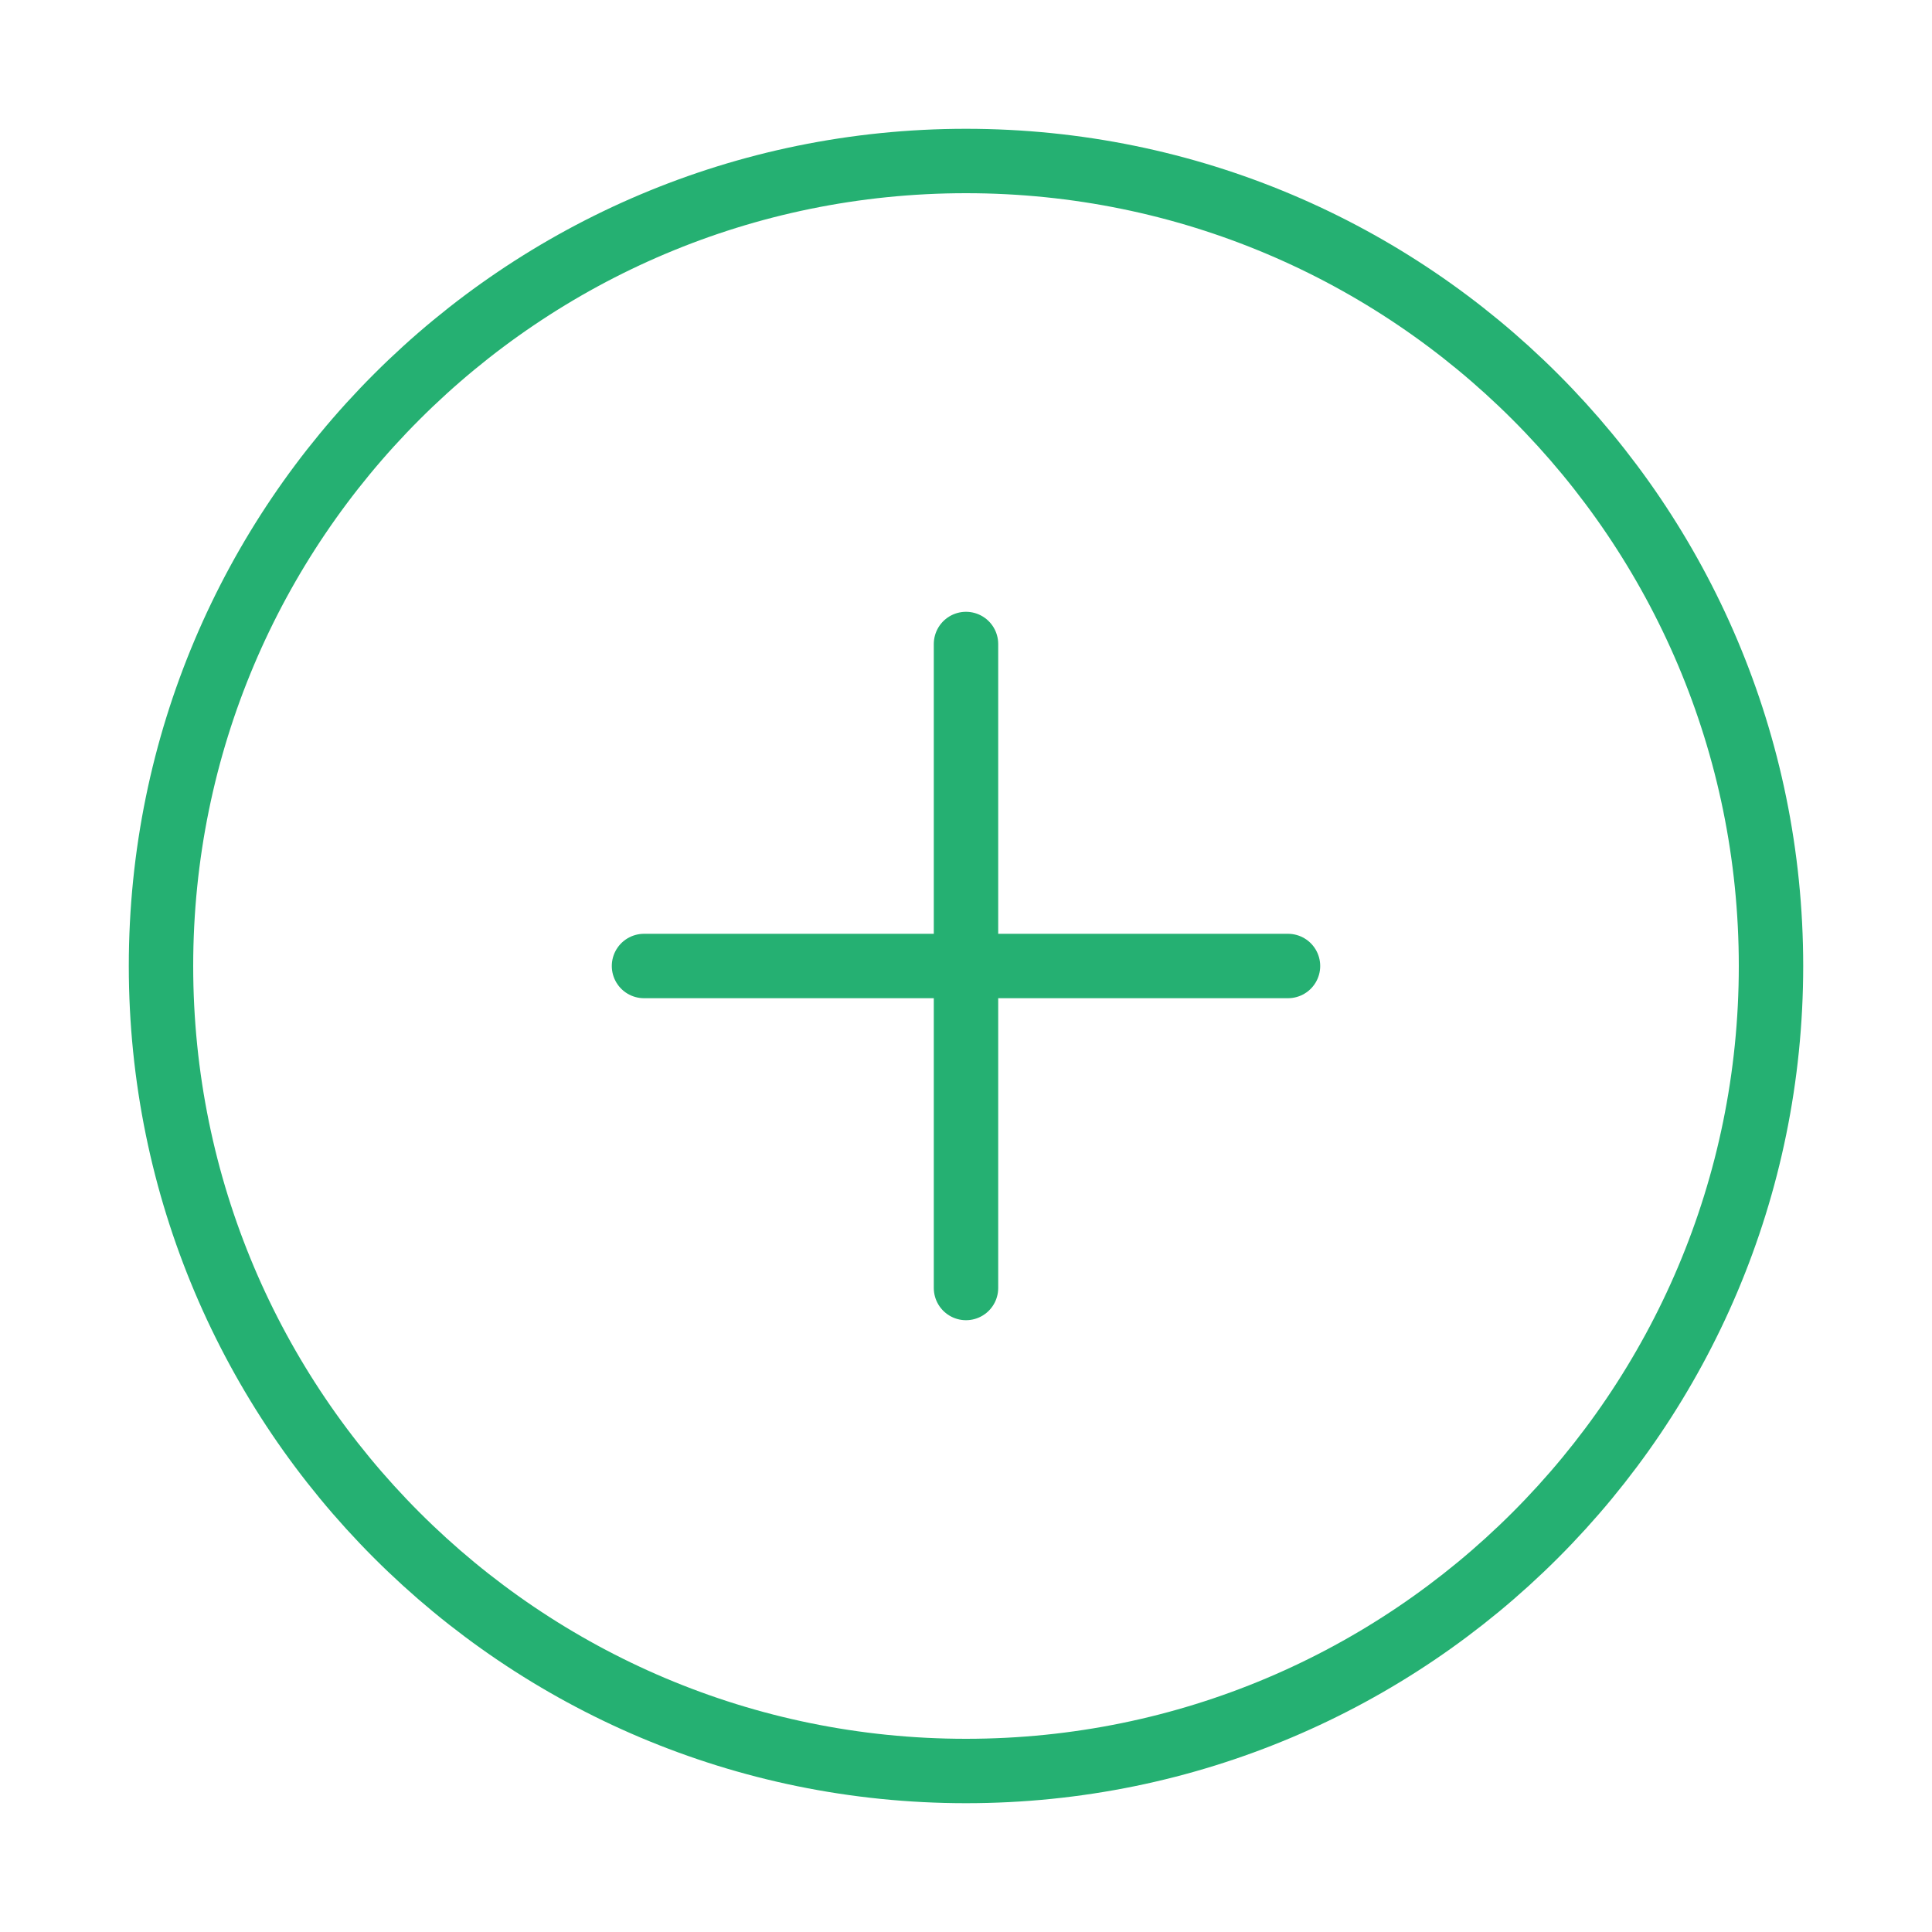 <svg width="90" height="90" viewBox="0 0 90 90" fill="none" xmlns="http://www.w3.org/2000/svg">
<path d="M45 82.5C65.711 82.5 82.5 65.711 82.5 45C82.5 24.289 65.711 7.5 45 7.5C24.289 7.5 7.5 24.289 7.5 45C7.5 65.711 24.289 82.5 45 82.5Z" stroke="#25B072" stroke-width="3" stroke-linecap="round" stroke-linejoin="round"/>
<path d="M45 30V60" stroke="#25B072" stroke-width="3" stroke-linecap="round" stroke-linejoin="round"/>
<path d="M30 45H60" stroke="#25B072" stroke-width="3" stroke-linecap="round" stroke-linejoin="round"/>
</svg>
